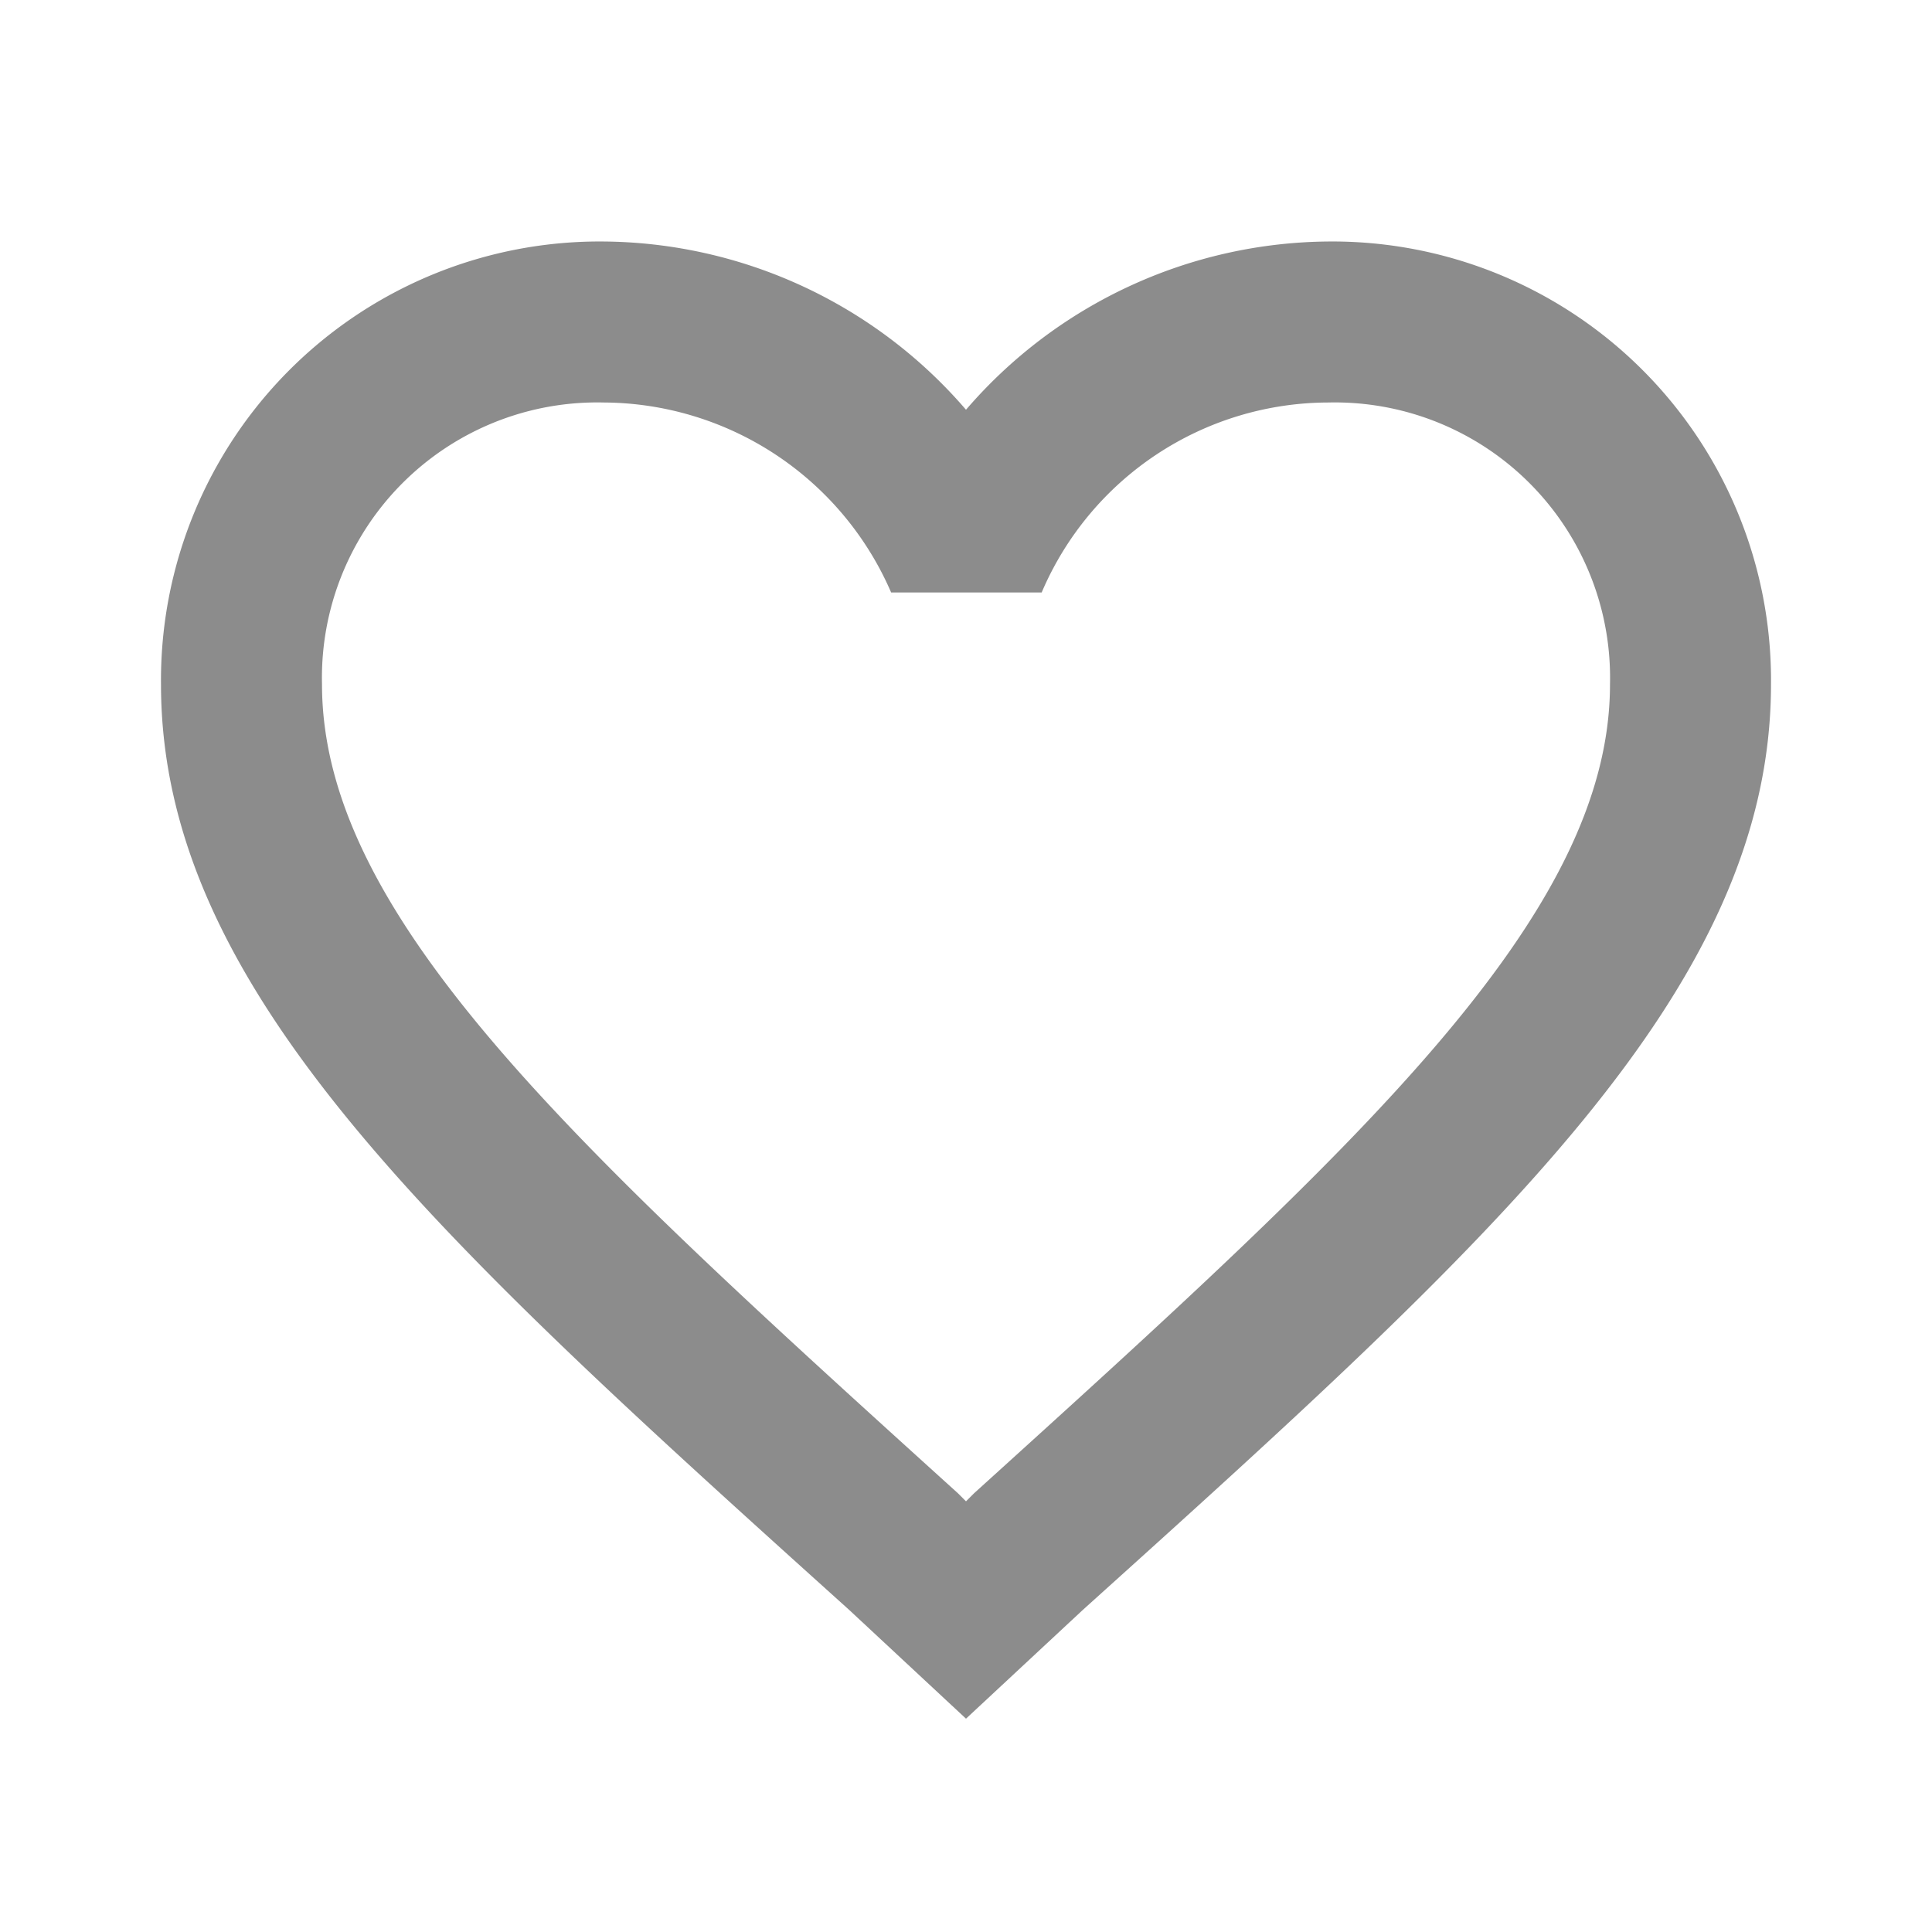 <svg id="Camada_1" data-name="Camada 1" xmlns="http://www.w3.org/2000/svg" viewBox="0 0 24 24"><title>ic_favorite_border_grey_24px</title><path d="M0,0H24V24H0Z" style="fill:none"/><path d="M16.5,3A6,6,0,0,0,12,5.09,6,6,0,0,0,7.5,3,5.45,5.45,0,0,0,2,8.5C2,12.28,5.4,15.36,10.55,20L12,21.35,13.45,20C18.6,15.36,22,12.28,22,8.5A5.45,5.45,0,0,0,16.5,3ZM12.1,18.55l-.1.1-.1-.1C7.14,14.24,4,11.39,4,8.5A3.42,3.42,0,0,1,7.5,5a3.91,3.91,0,0,1,3.57,2.36h1.87A3.88,3.88,0,0,1,16.5,5,3.42,3.42,0,0,1,20,8.5C20,11.39,16.86,14.24,12.1,18.55Z" style="fill:#8c8c8c"/></svg>